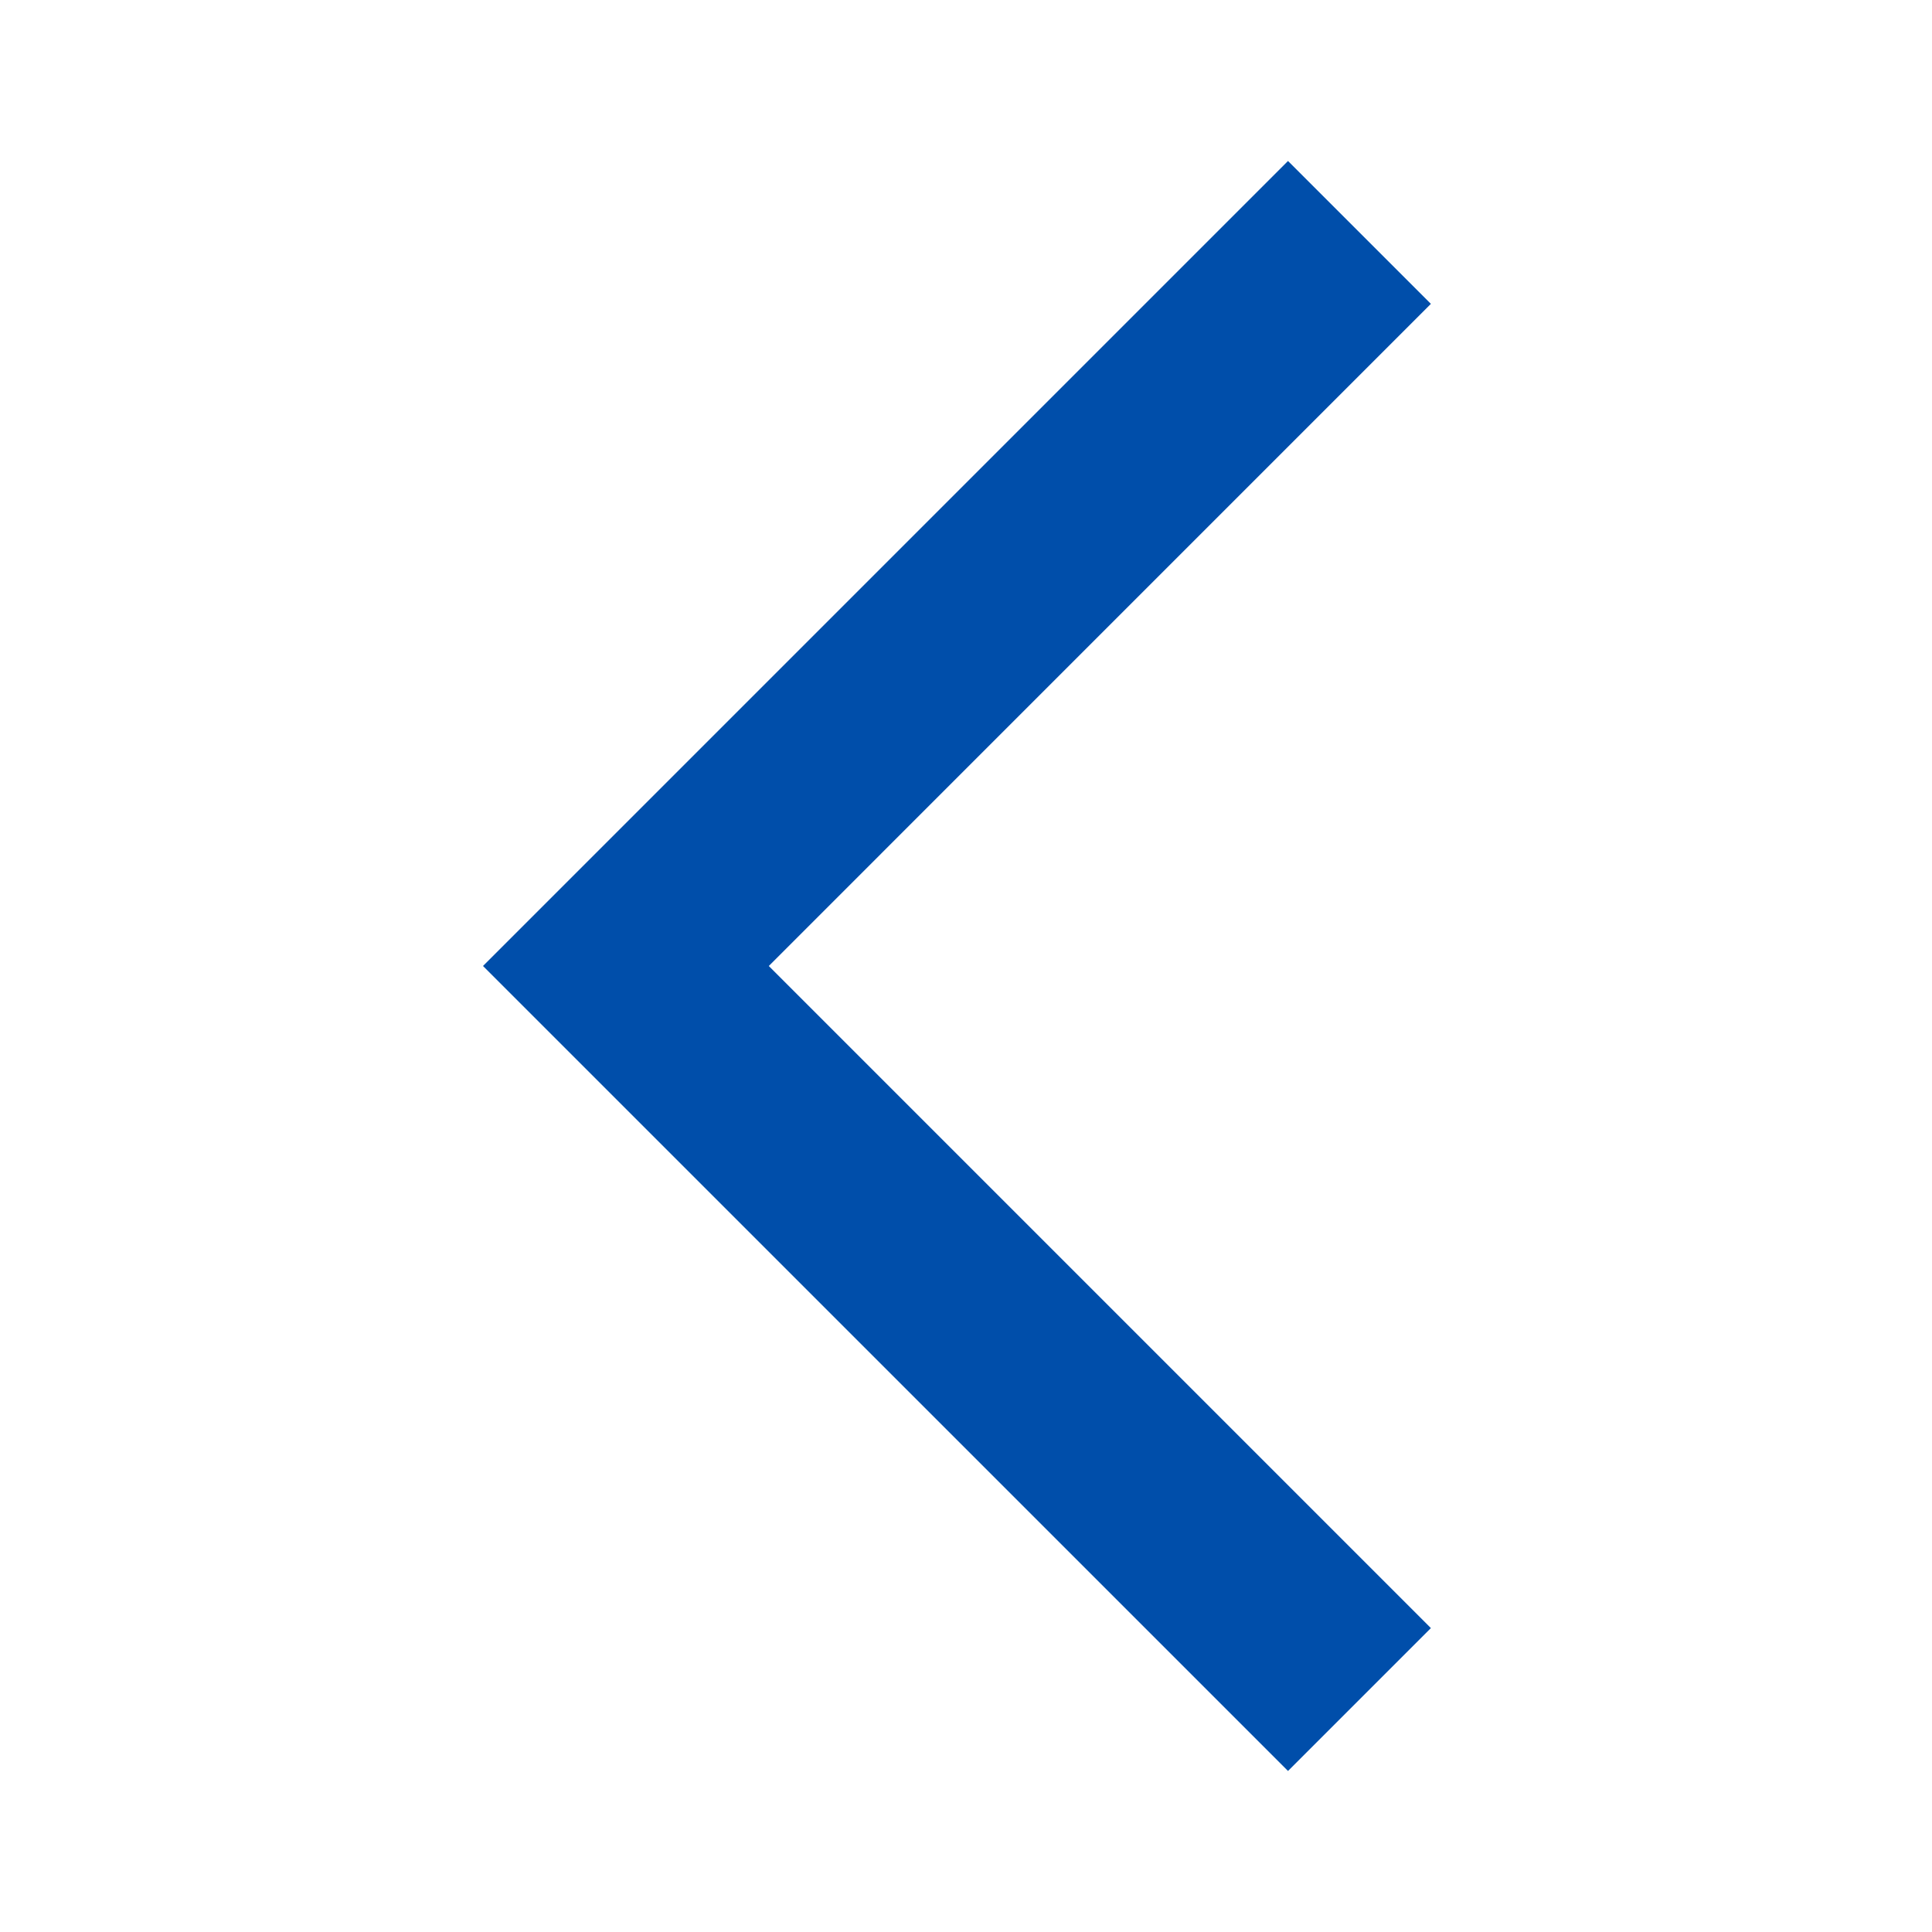 <svg width="40" height="40" viewBox="0 0 40 40" fill="none" xmlns="http://www.w3.org/2000/svg">
<mask id="mask0_42_10769" style="mask-type:alpha" maskUnits="userSpaceOnUse" x="0" y="0" width="40" height="40">
<rect width="40" height="40" fill="#D9D9D9"/>
</mask>
<g mask="url(#mask0_42_10769)">
<path d="M26.667 36.666L10 20L26.667 3.333L29.625 6.291L15.917 20L29.625 33.708L26.667 36.666Z" fill="#004EAA"/>
</g>
</svg>
